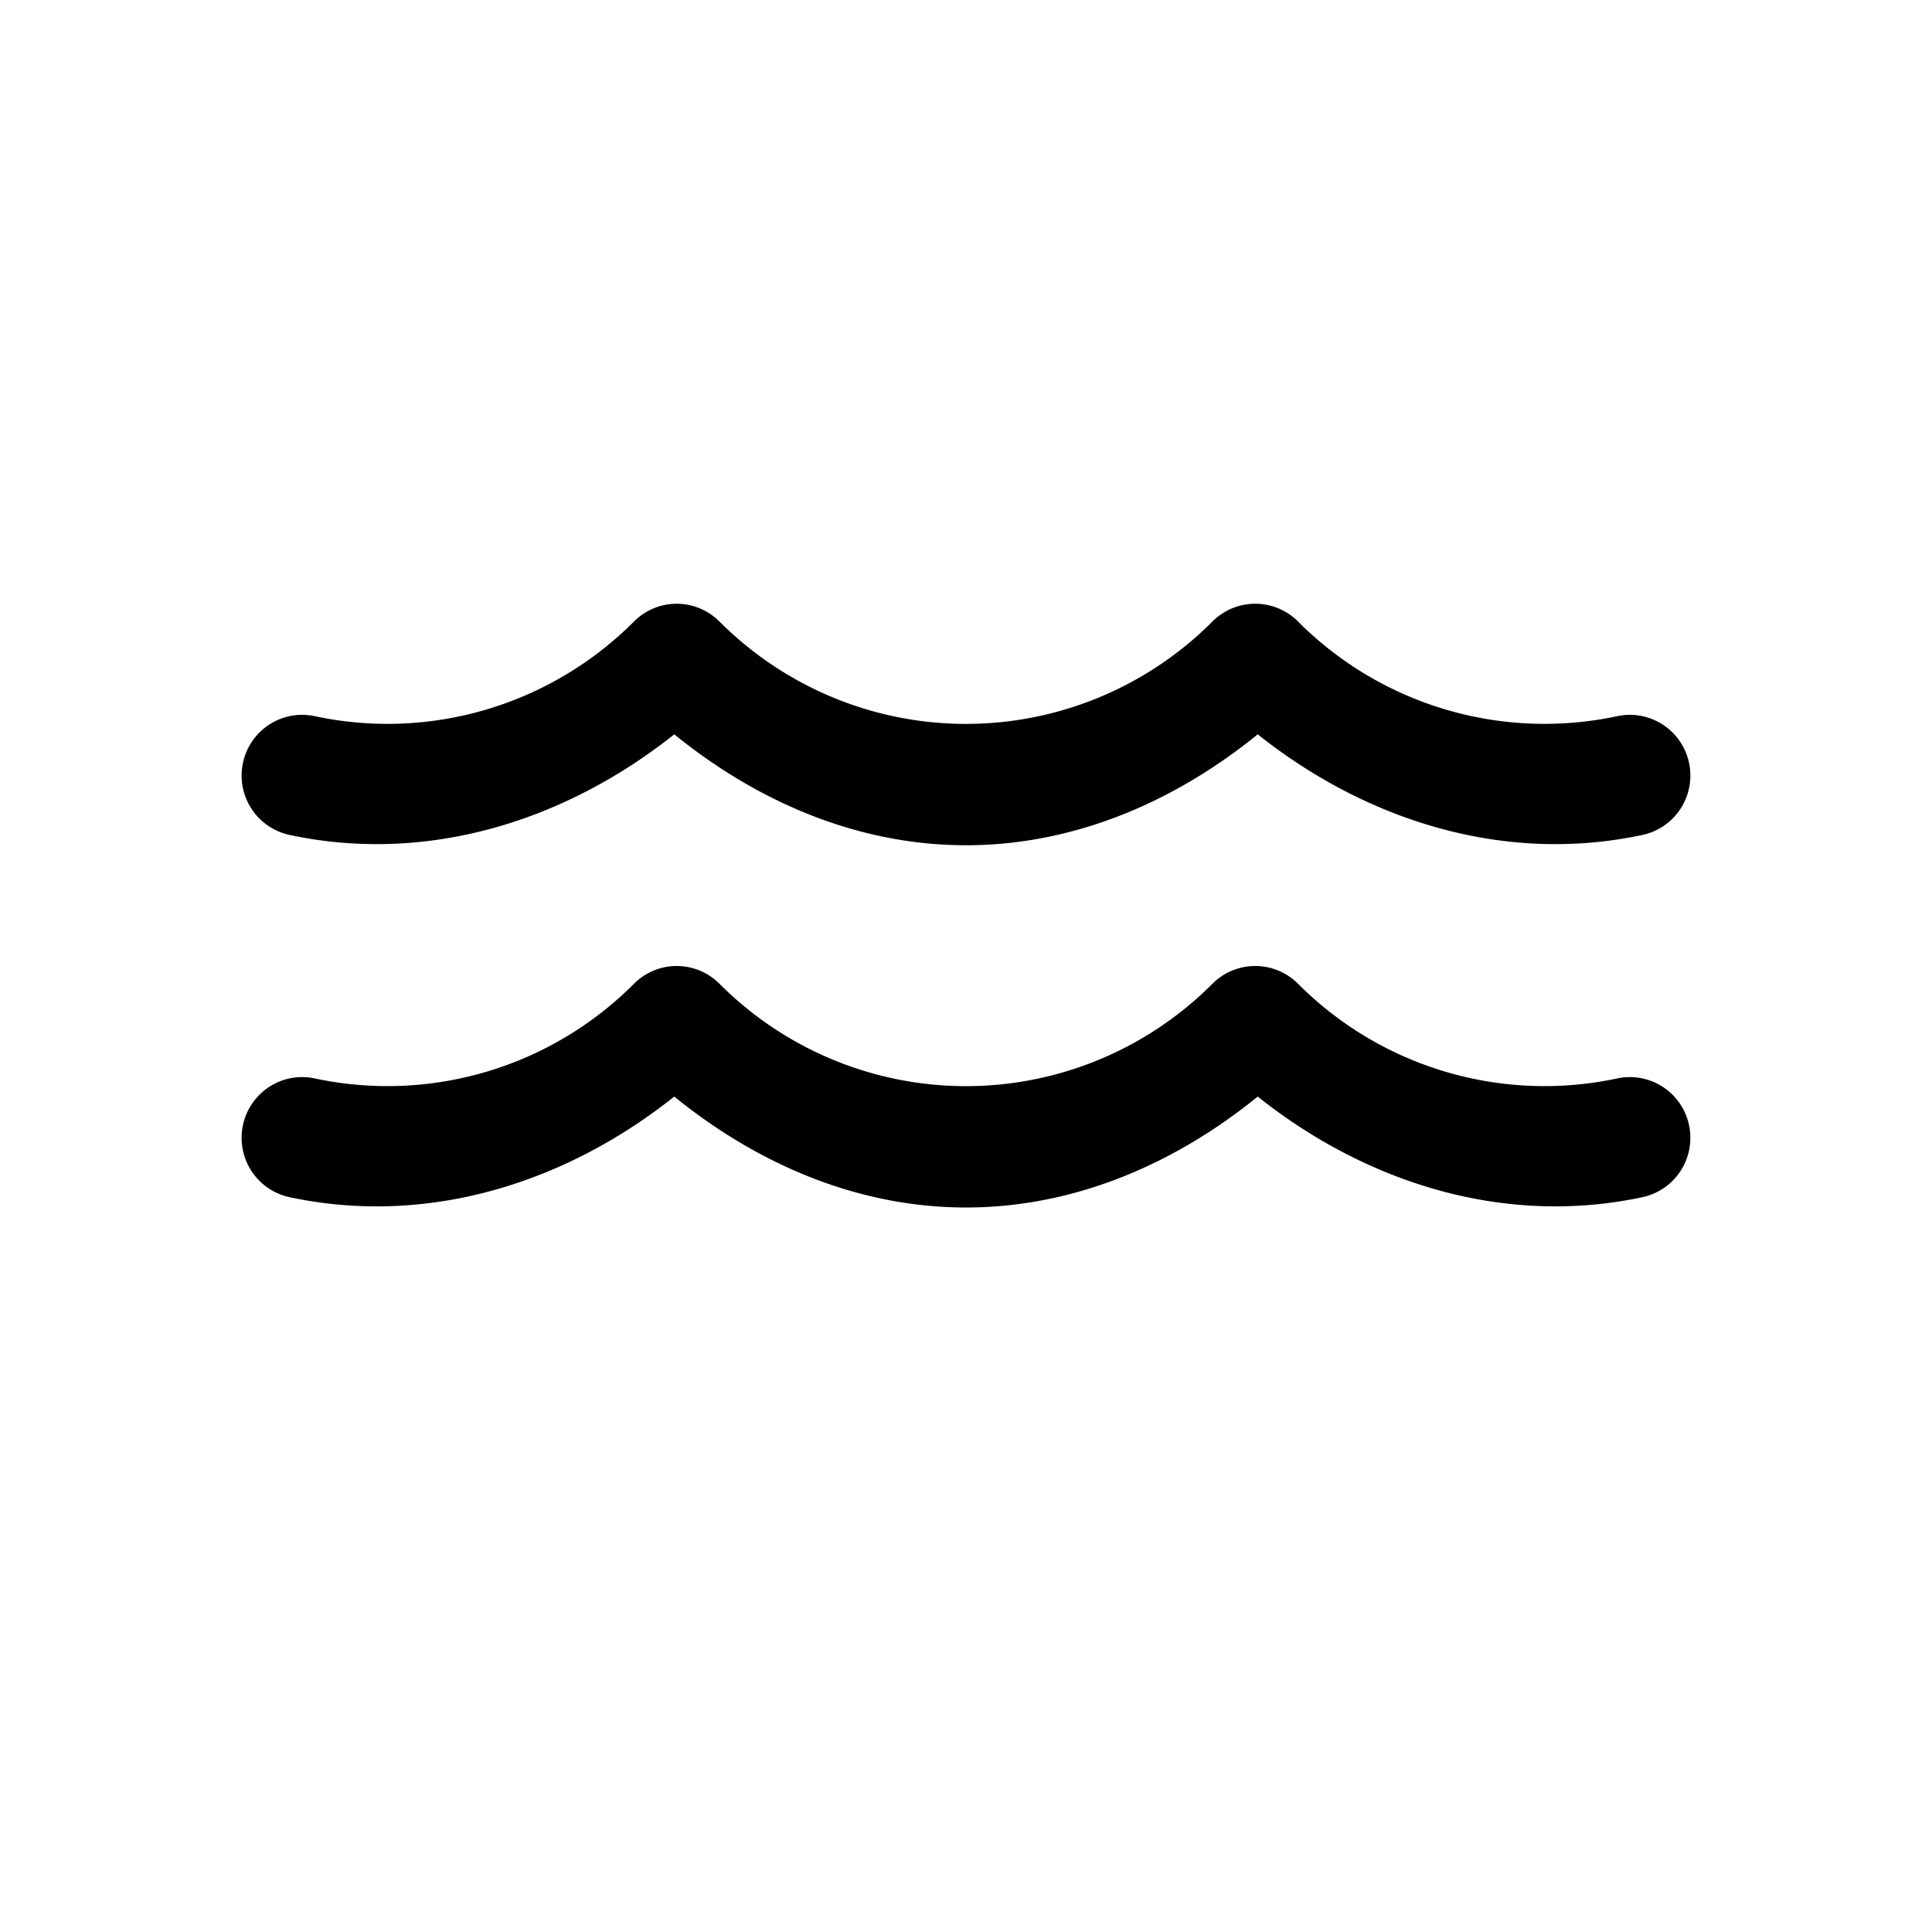 <svg xmlns="http://www.w3.org/2000/svg" height="32" width="32" viewBox="0 0 32 32"><path style="text-indent:0;text-decoration-line:none;text-decoration-style:solid;text-decoration-color:#000000;text-transform:none;block-progression:tb;isolation:auto;mix-blend-mode:normal" d="m 11.194,1037.4 a 1.002,1.005 0 0 0 -0.693,0.294 c -1.384,1.388 -3.374,1.977 -5.288,1.568 a 1.002,1.005 0 0 0 -0.417,1.967 c 2.283,0.488 4.567,-0.23 6.372,-1.666 1.379,1.119 3.042,1.837 4.832,1.837 1.79,0 3.454,-0.718 4.832,-1.837 1.805,1.436 4.09,2.154 6.372,1.666 a 1.002,1.005 0 0 0 -0.417,-1.967 c -1.915,0.409 -3.904,-0.18 -5.288,-1.568 a 1.002,1.005 0 0 0 -0.693,-0.294 1.002,1.005 0 0 0 -0.724,0.294 c -1.083,1.086 -2.551,1.696 -4.083,1.696 -1.532,0 -2.999,-0.61 -4.083,-1.696 A 1.002,1.005 0 0 0 11.194,1037.4 Z m -1e-5,-6 a 1.002,1.005 0 0 0 -0.693,0.294 c -1.384,1.388 -3.374,1.977 -5.288,1.568 a 1.002,1.005 0 0 0 -0.417,1.967 c 2.283,0.488 4.567,-0.23 6.372,-1.666 1.379,1.119 3.042,1.837 4.832,1.837 1.79,0 3.454,-0.718 4.832,-1.837 1.805,1.436 4.09,2.154 6.372,1.666 a 1.002,1.005 0 0 0 -0.417,-1.967 c -1.915,0.409 -3.904,-0.18 -5.288,-1.568 a 1.002,1.005 0 0 0 -0.693,-0.294 1.002,1.005 0 0 0 -0.724,0.294 c -1.083,1.086 -2.551,1.696 -4.083,1.696 -1.532,0 -2.999,-0.61 -4.083,-1.696 A 1.002,1.005 0 0 0 11.194,1031.4 Z" color="#000" white-space="normal" solid-color="#000000" transform="translate(0 -1021.4)"/></svg>